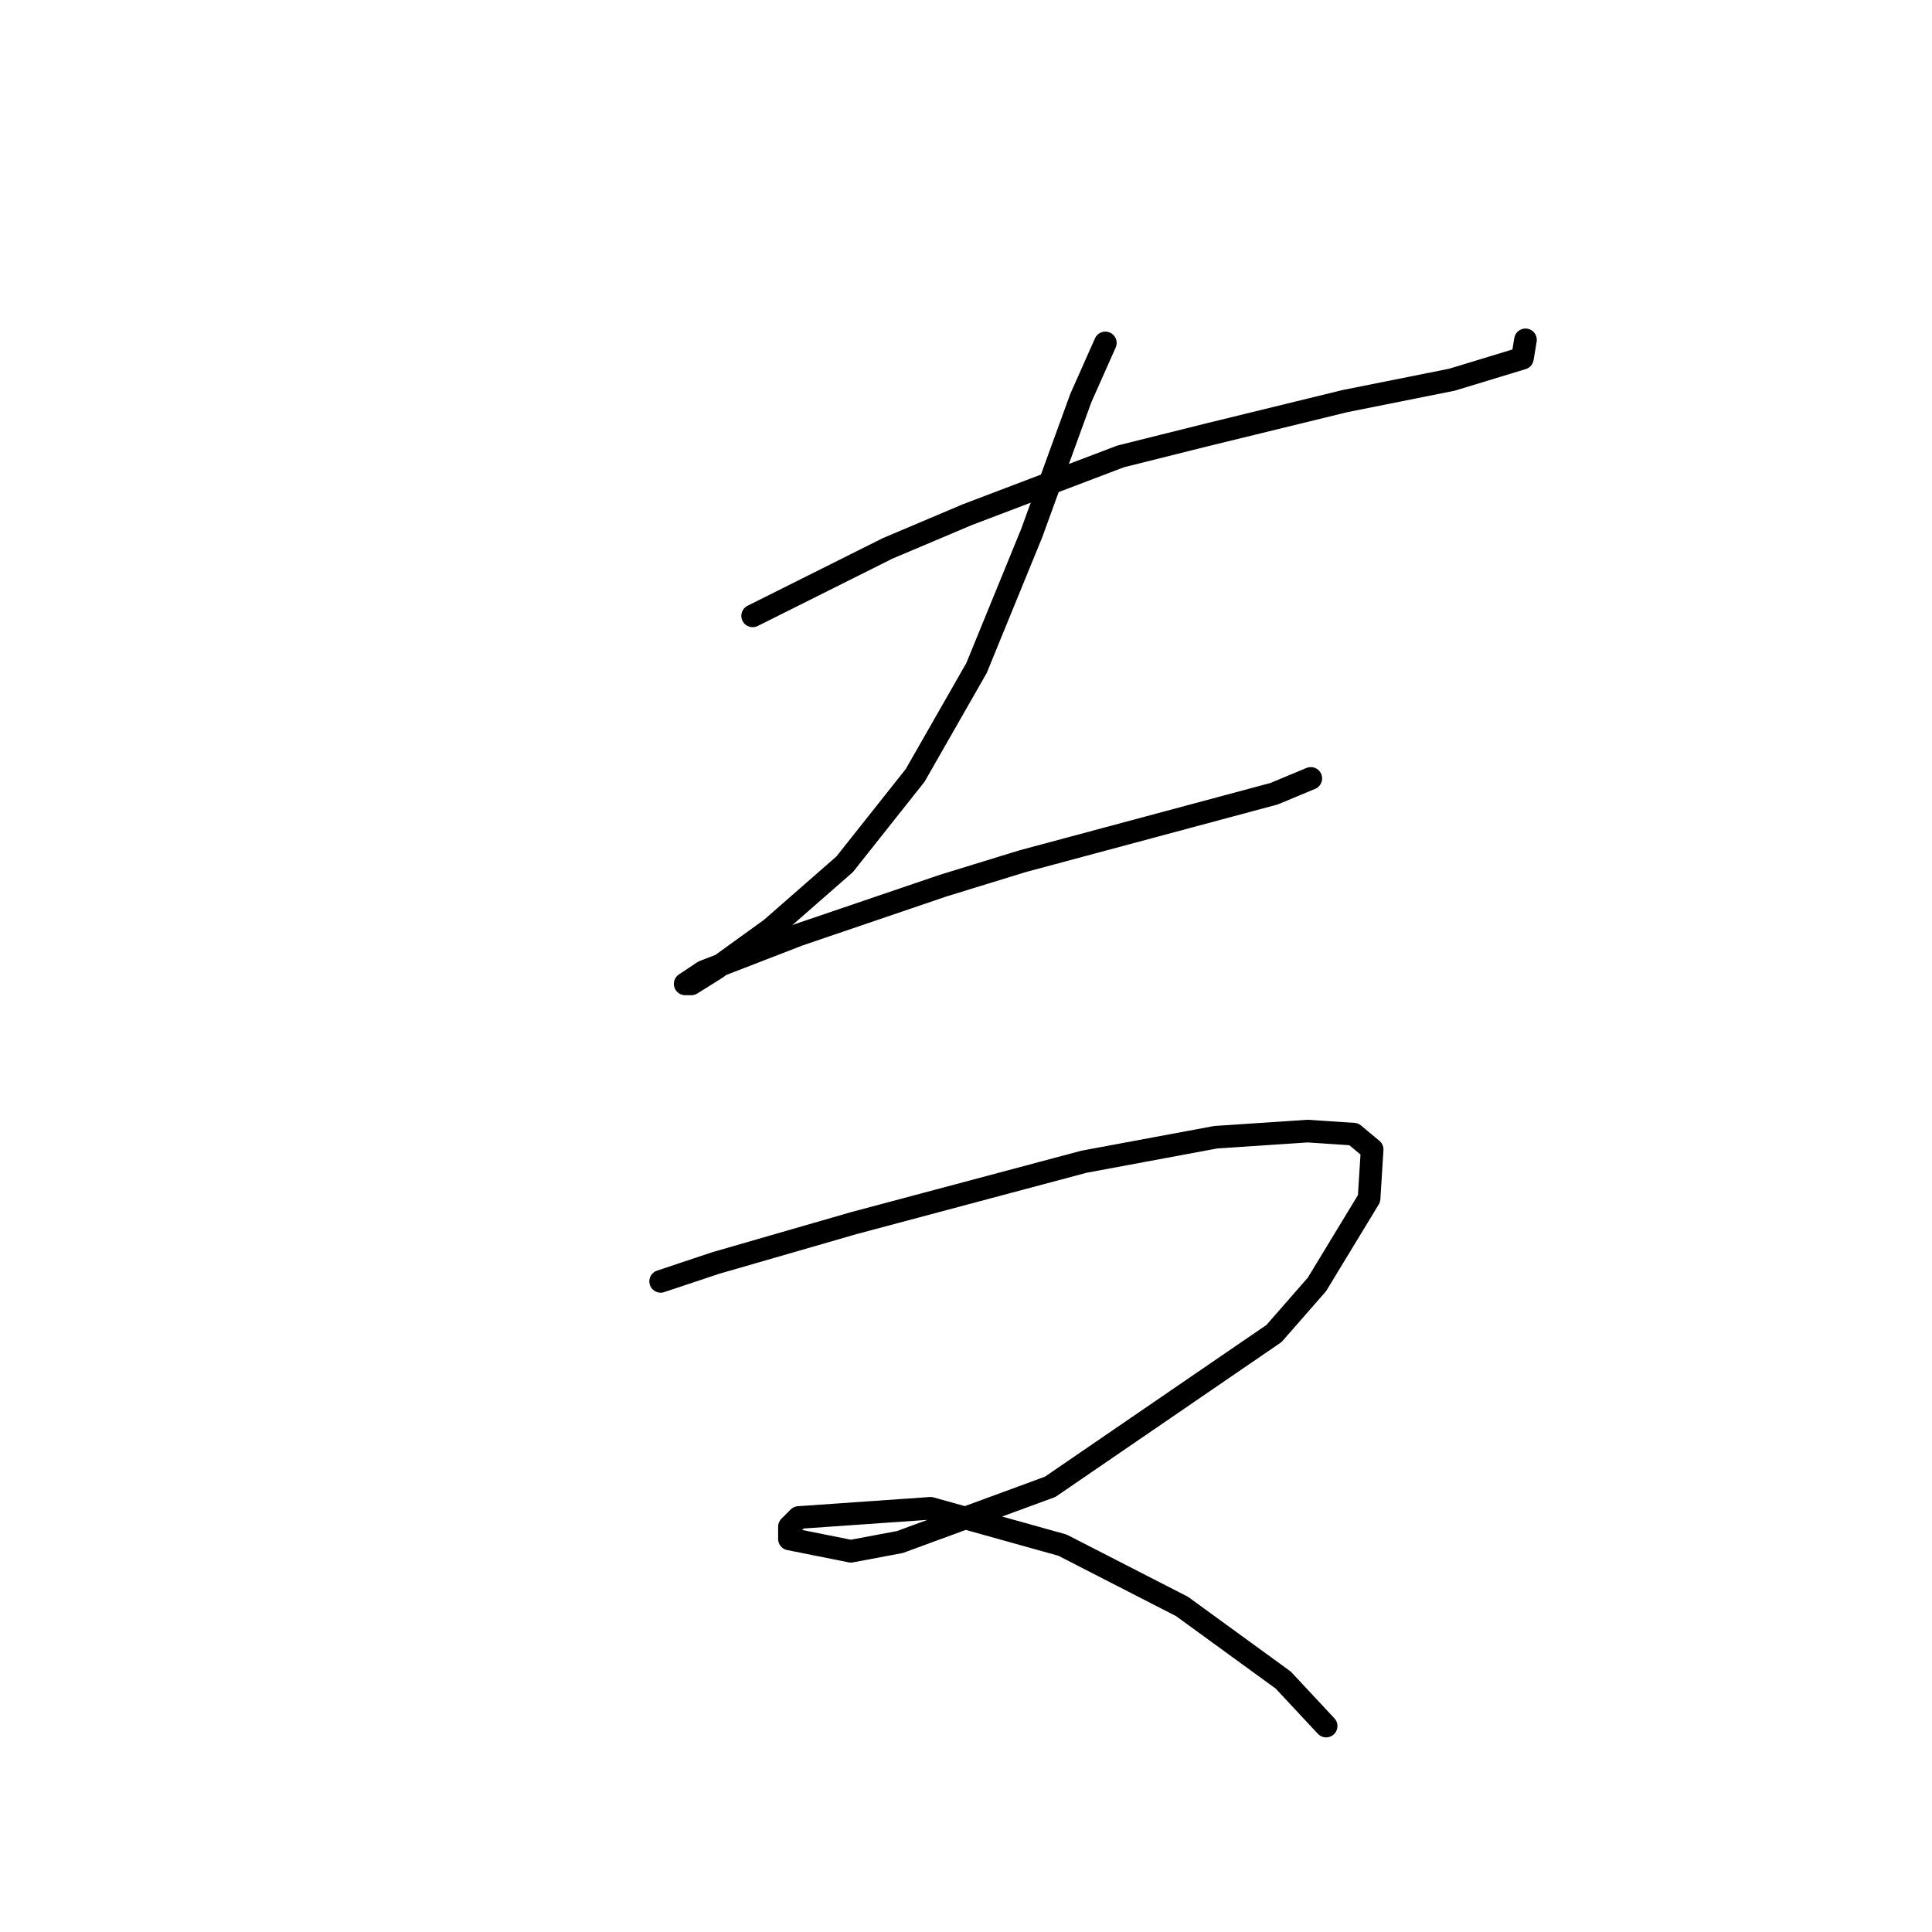 <?xml version="1.0" standalone="no"?>
    <svg width="256" height="256" xmlns="http://www.w3.org/2000/svg" version="1.1">
    <polyline stroke="black" stroke-width="3" stroke-linecap="round" fill="transparent" stroke-linejoin="round" points="99.73 81.606 117.61 72.666 128.175 68.196 148.494 60.475 159.872 57.631 178.158 53.161 192.381 50.316 201.728 47.472 202.134 45.033 202.134 45.033 " />
        <polyline stroke="black" stroke-width="3" stroke-linecap="round" fill="transparent" stroke-linejoin="round" points="146.462 45.44 143.211 52.754 136.709 70.634 129.395 88.514 121.267 102.737 111.921 114.522 102.168 123.056 94.853 128.338 91.603 130.37 90.79 130.37 93.228 128.745 105.825 123.868 124.925 117.366 135.49 114.116 152.151 109.645 168.812 105.175 173.688 103.144 173.688 103.144 " />
        <polyline stroke="black" stroke-width="3" stroke-linecap="round" fill="transparent" stroke-linejoin="round" points="87.539 169.788 94.853 167.349 113.14 162.067 143.617 153.939 161.091 150.688 173.282 149.876 179.378 150.282 181.816 152.314 181.409 158.816 174.501 170.194 168.812 176.696 139.147 197.014 119.235 204.329 112.734 205.548 104.606 203.922 104.606 202.297 105.825 201.078 123.299 199.859 140.773 204.735 156.621 212.862 170.031 222.615 175.72 228.711 175.72 228.711 " />
        </svg>